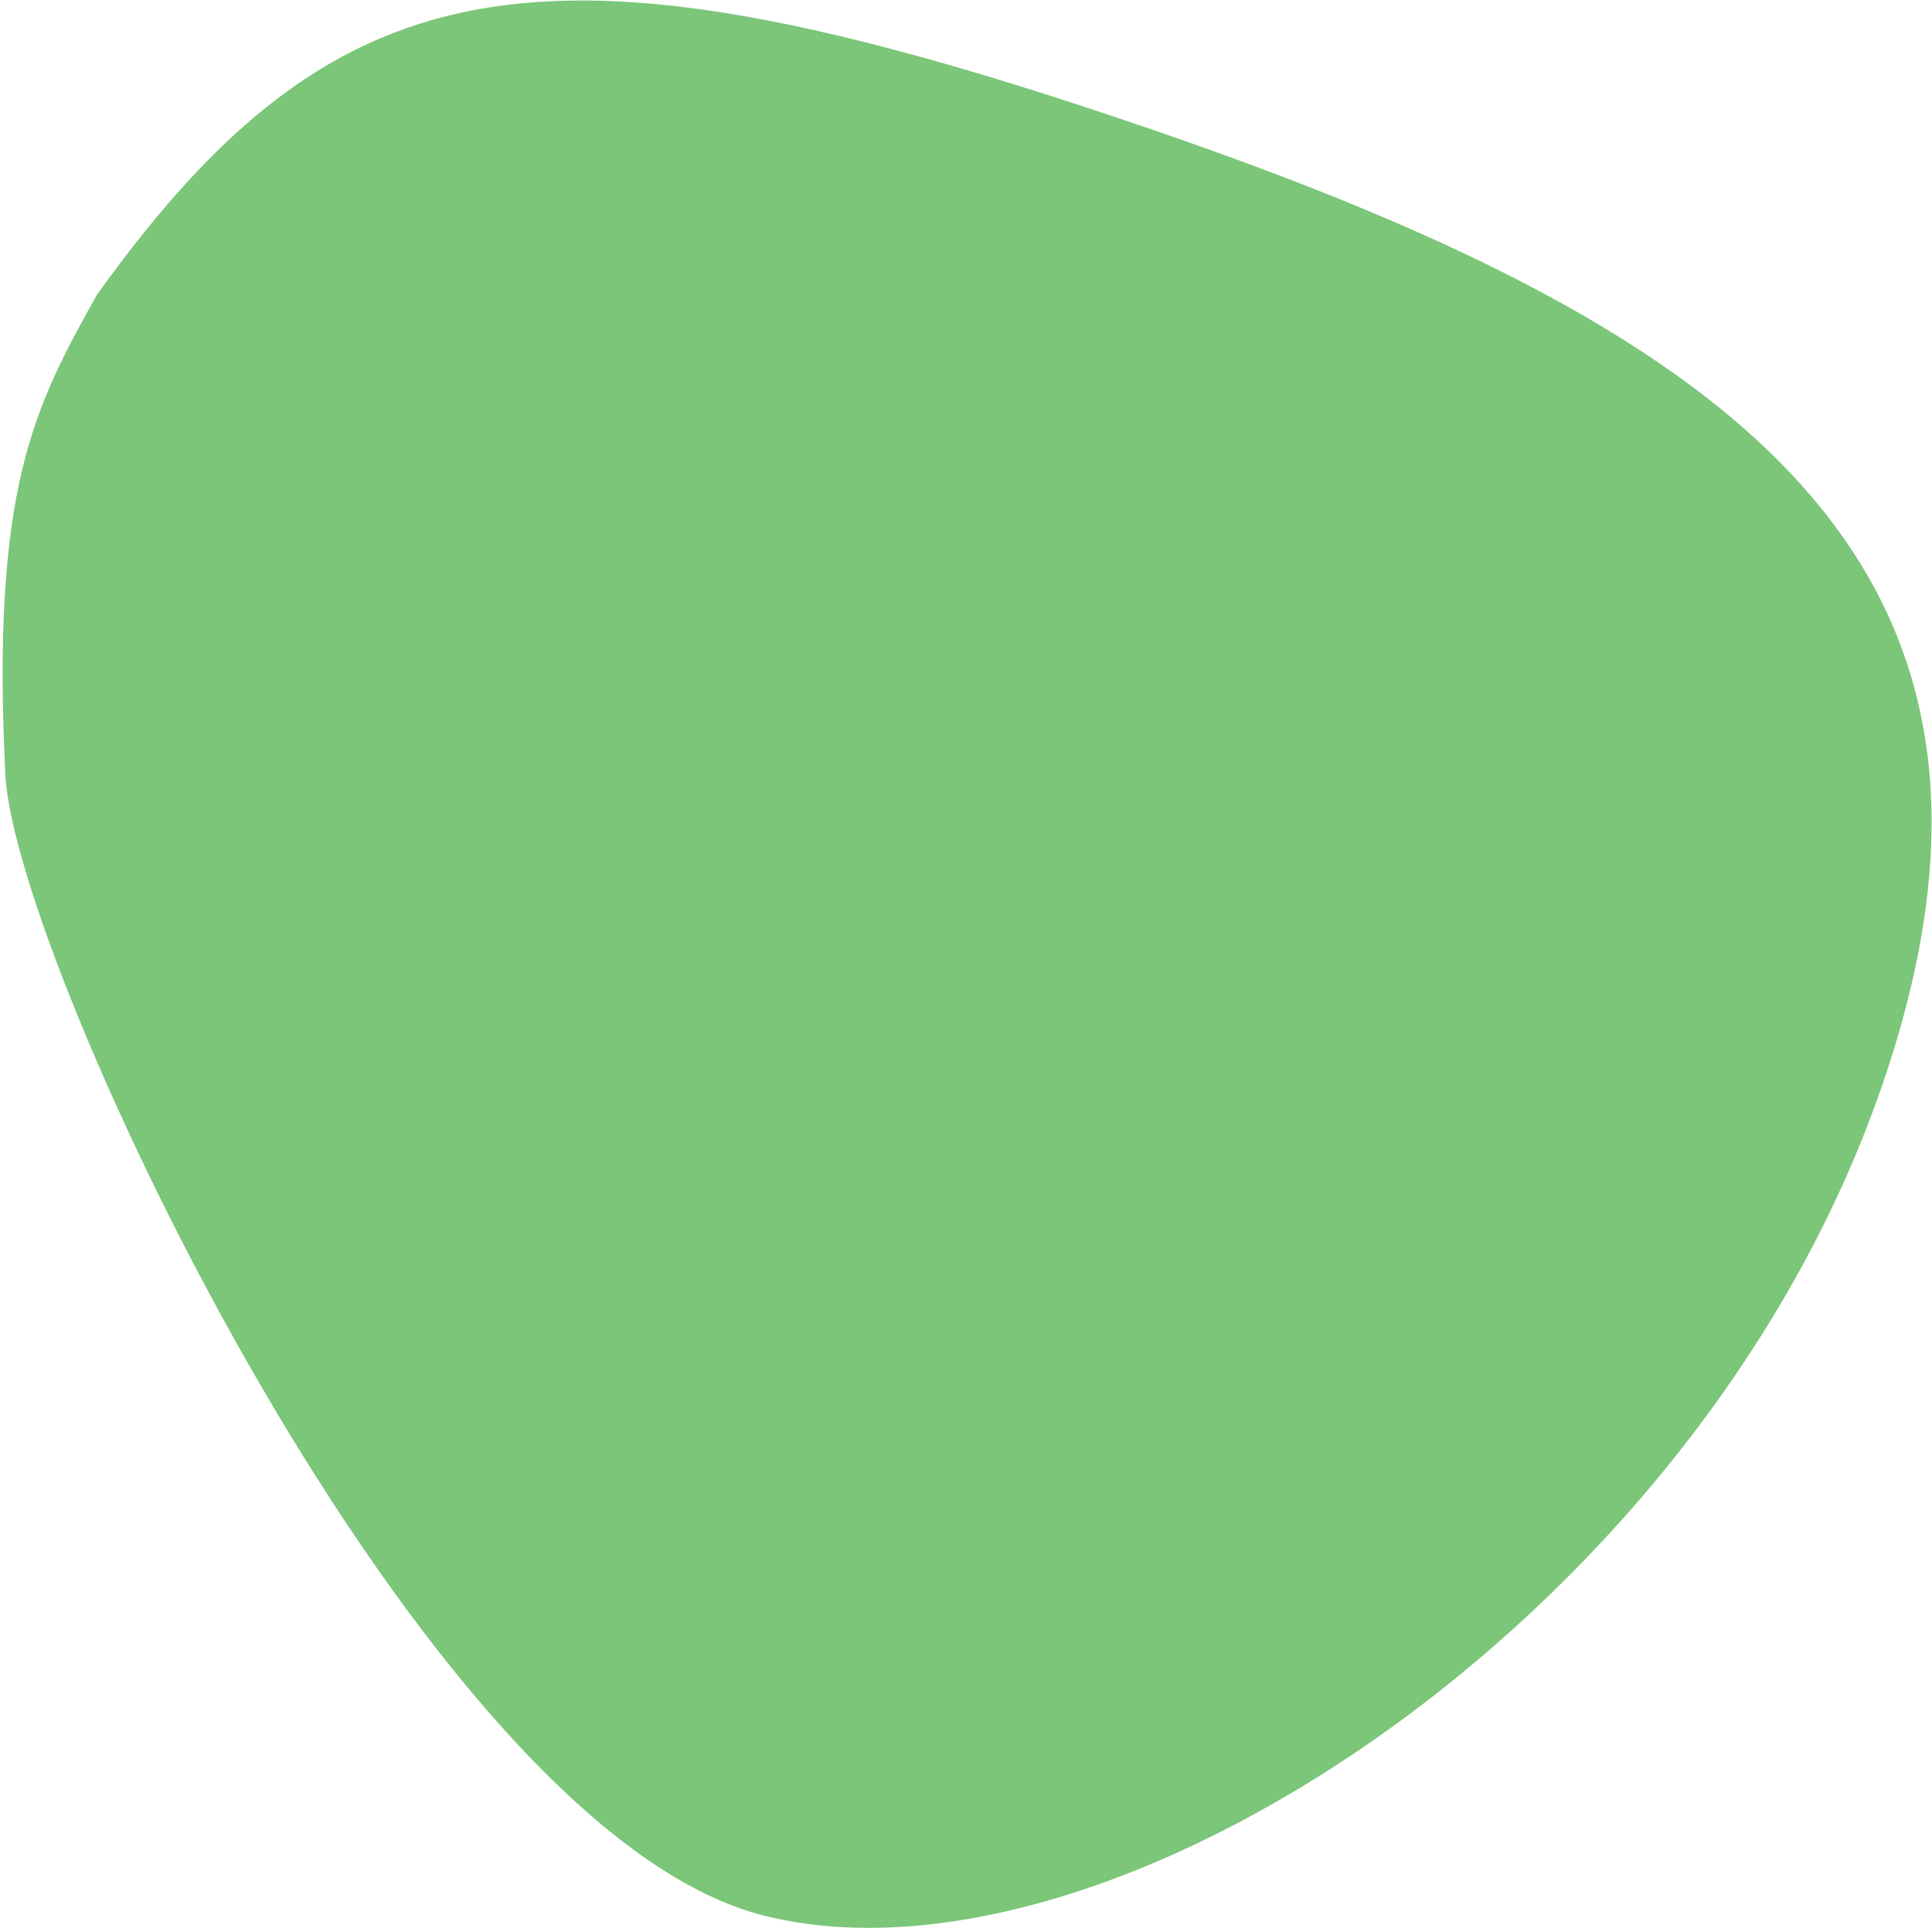 <svg width="551" height="550" viewBox="0 0 551 550" fill="none" xmlns="http://www.w3.org/2000/svg">
<path d="M328.647 36.987C157.76 -21.602 97.543 -13.464 27.561 84.185L27.378 84.516C10.033 115.863 -2.543 138.592 1.522 220.894C4.195 275.019 120.328 521.979 217.978 546.392C315.627 570.804 481.631 463.39 535.338 313.661C589.045 163.932 499.533 95.577 328.647 36.987Z" fill="#7BC678"/>
</svg>
